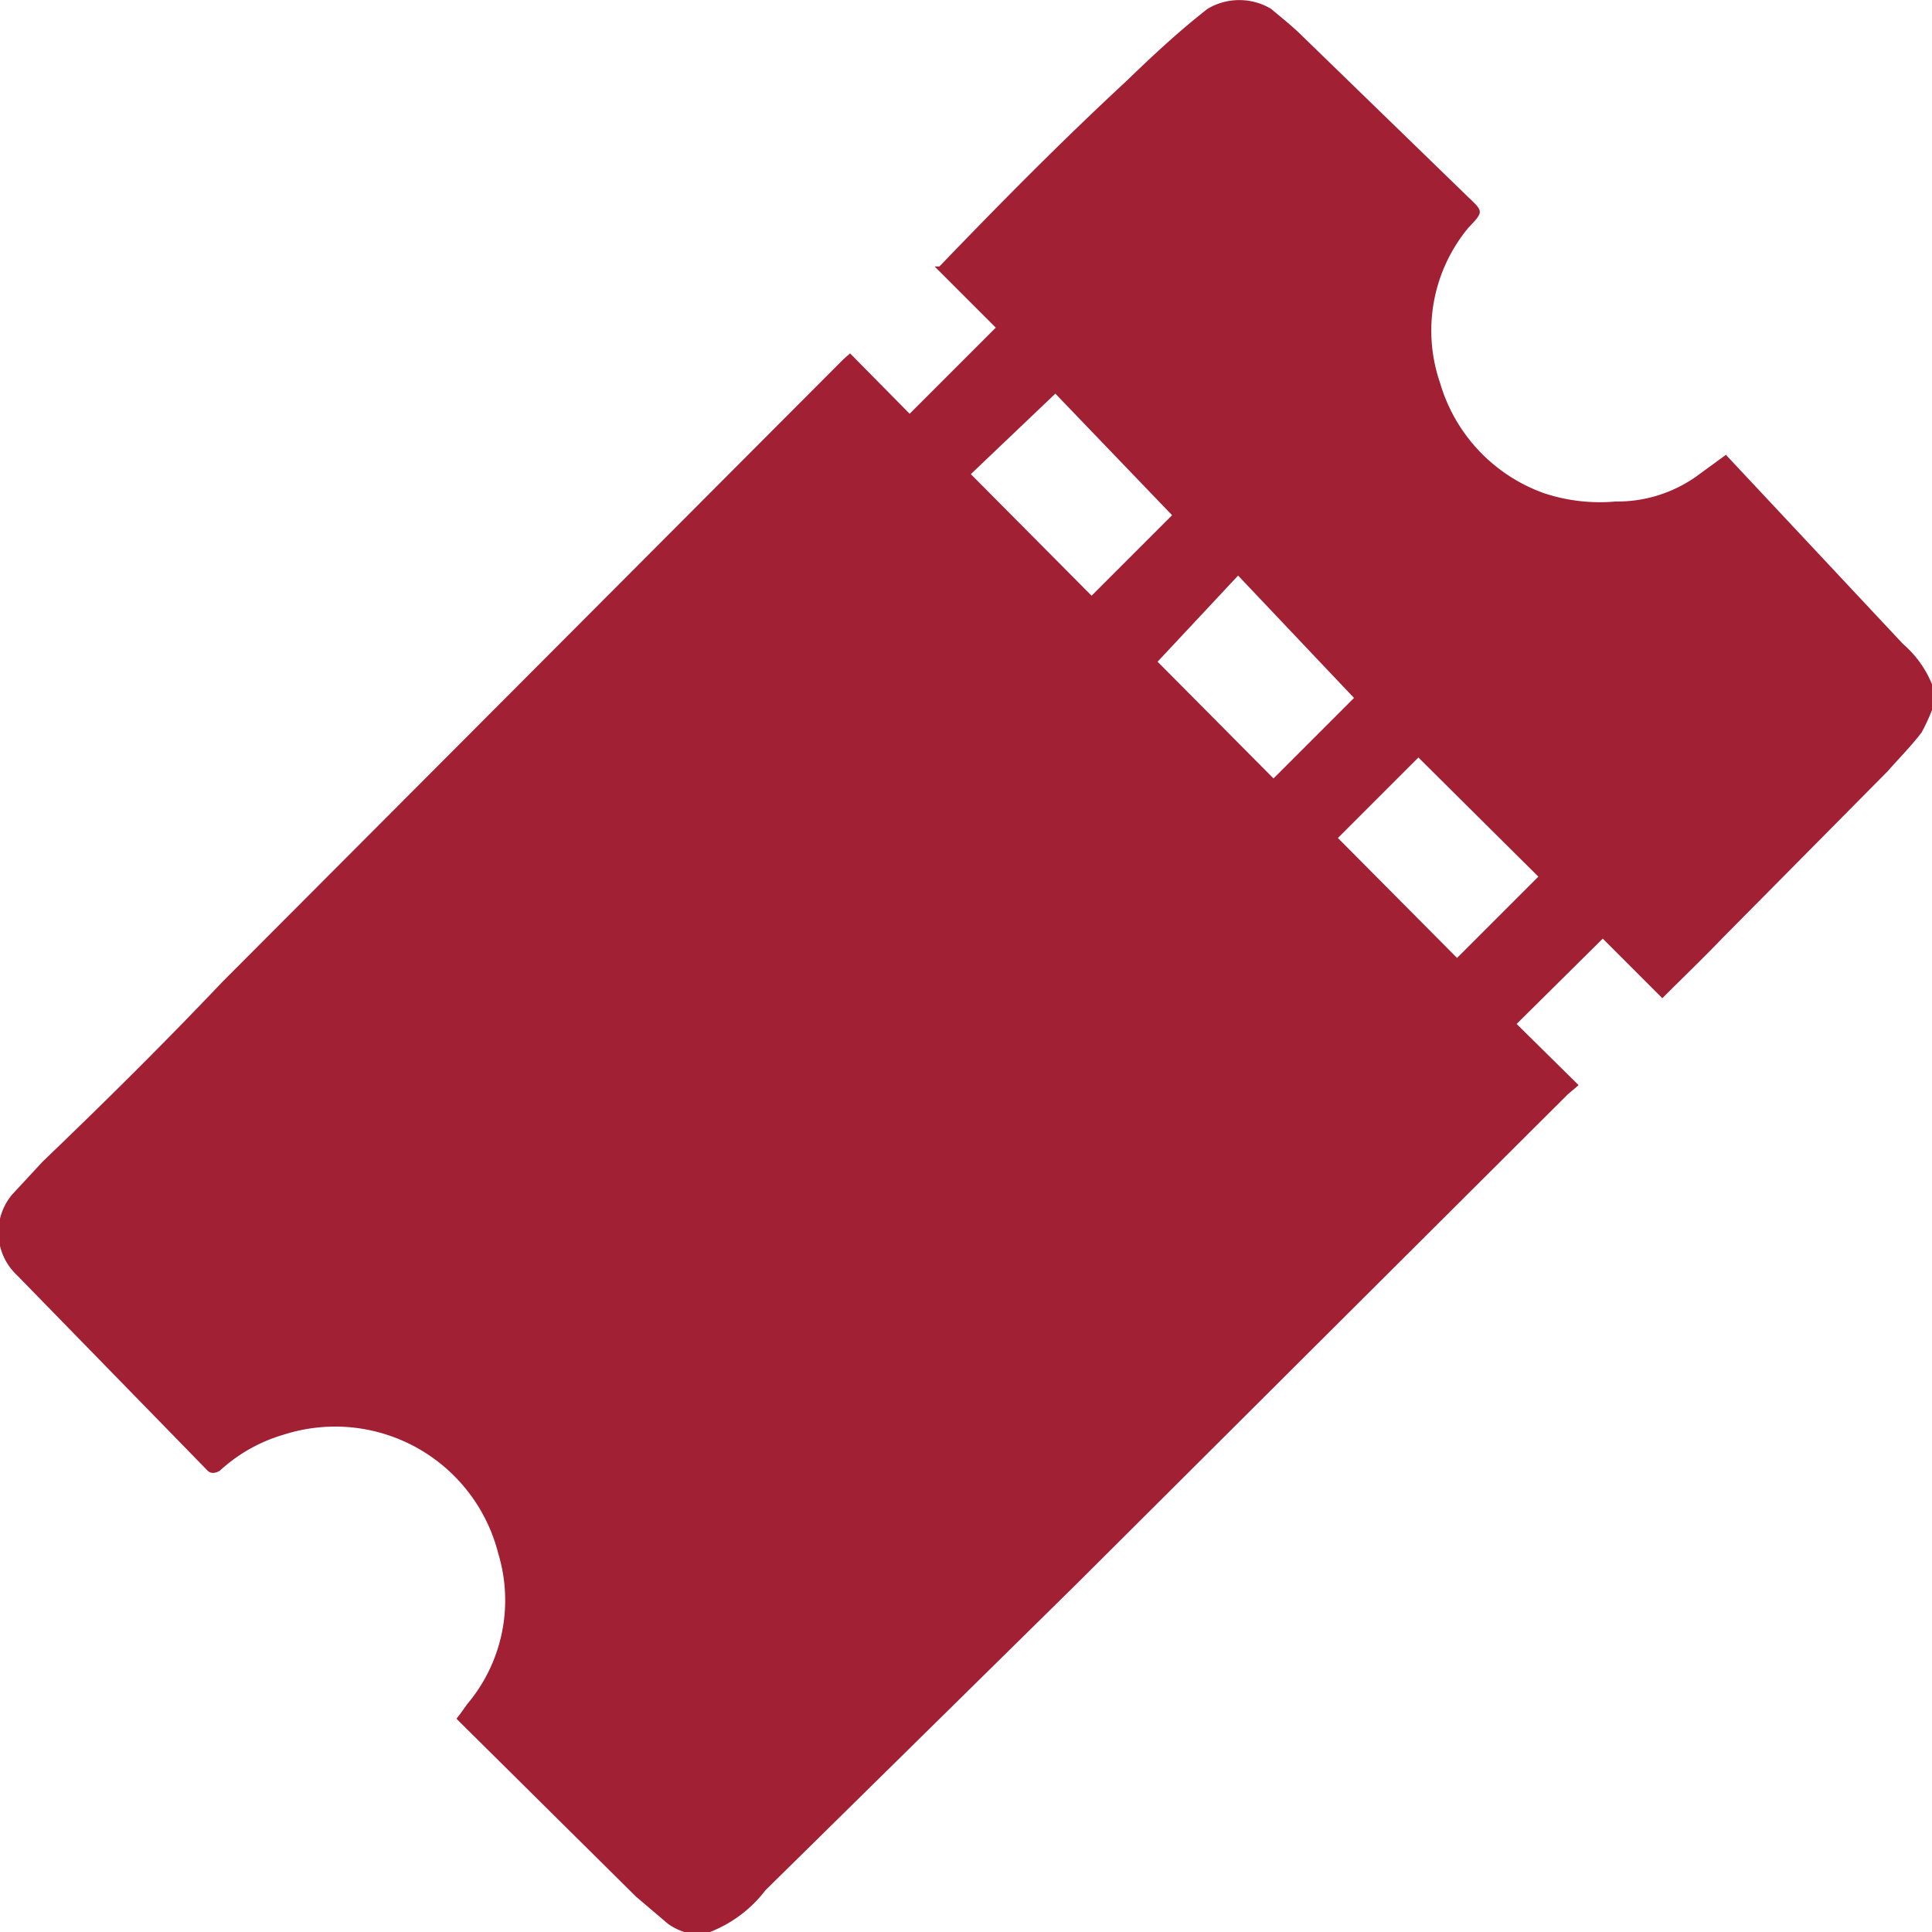 <svg xmlns="http://www.w3.org/2000/svg" viewBox="0 0 24 24"><defs><style>.cls-1{fill:#a22034;}</style></defs><title>ticket 24x24</title><g id="Слой_2" data-name="Слой 2"><g id="Слой_89" data-name="Слой 89"><path class="cls-1" d="M24,8.5v.32a2.39,2.39,0,0,1-.13.28c-.13.17-.28.32-.42.48L21.4,11.65c-.24.25-.49.49-.75.75l-.74-.74-1.07,1.06.77.76-.13.11-6.09,6.07L9.51,23.48a1.6,1.6,0,0,1-.69.52H8.5a.75.75,0,0,1-.2-.1l-.4-.34L5.75,21.43l-.08-.08c.06-.07.1-.14.15-.2a2,2,0,0,0,.37-1.85,2.09,2.09,0,0,0-2.66-1.48,2,2,0,0,0-.8.45s-.09.06-.15,0L.21,15.84a.73.73,0,0,1-.06-1l.38-.41C1.28,13.71,2,13,2.76,12.2l7.72-7.74.08-.07.74.75,1.07-1.07-.76-.76.06,0C12.43,2.52,13.18,1.76,14,1c.31-.3.63-.6,1-.89a.77.77,0,0,1,.79,0c.13.11.27.22.39.34l2.06,2c.19.18.19.18,0,.38a2,2,0,0,0-.35,1.93,2.07,2.07,0,0,0,1.3,1.37,2.21,2.21,0,0,0,.88.1,1.7,1.7,0,0,0,1-.31l.37-.27L23.64,8A1.32,1.32,0,0,1,24,8.5Zm-4.89,2.39L17.62,9.41l-1,1,1.48,1.49Zm-6-6-1.05,1,1.5,1.51,1-1Zm2.27,2.26-1,1.07,1.44,1.45,1-1Z"/></g></g></svg>
